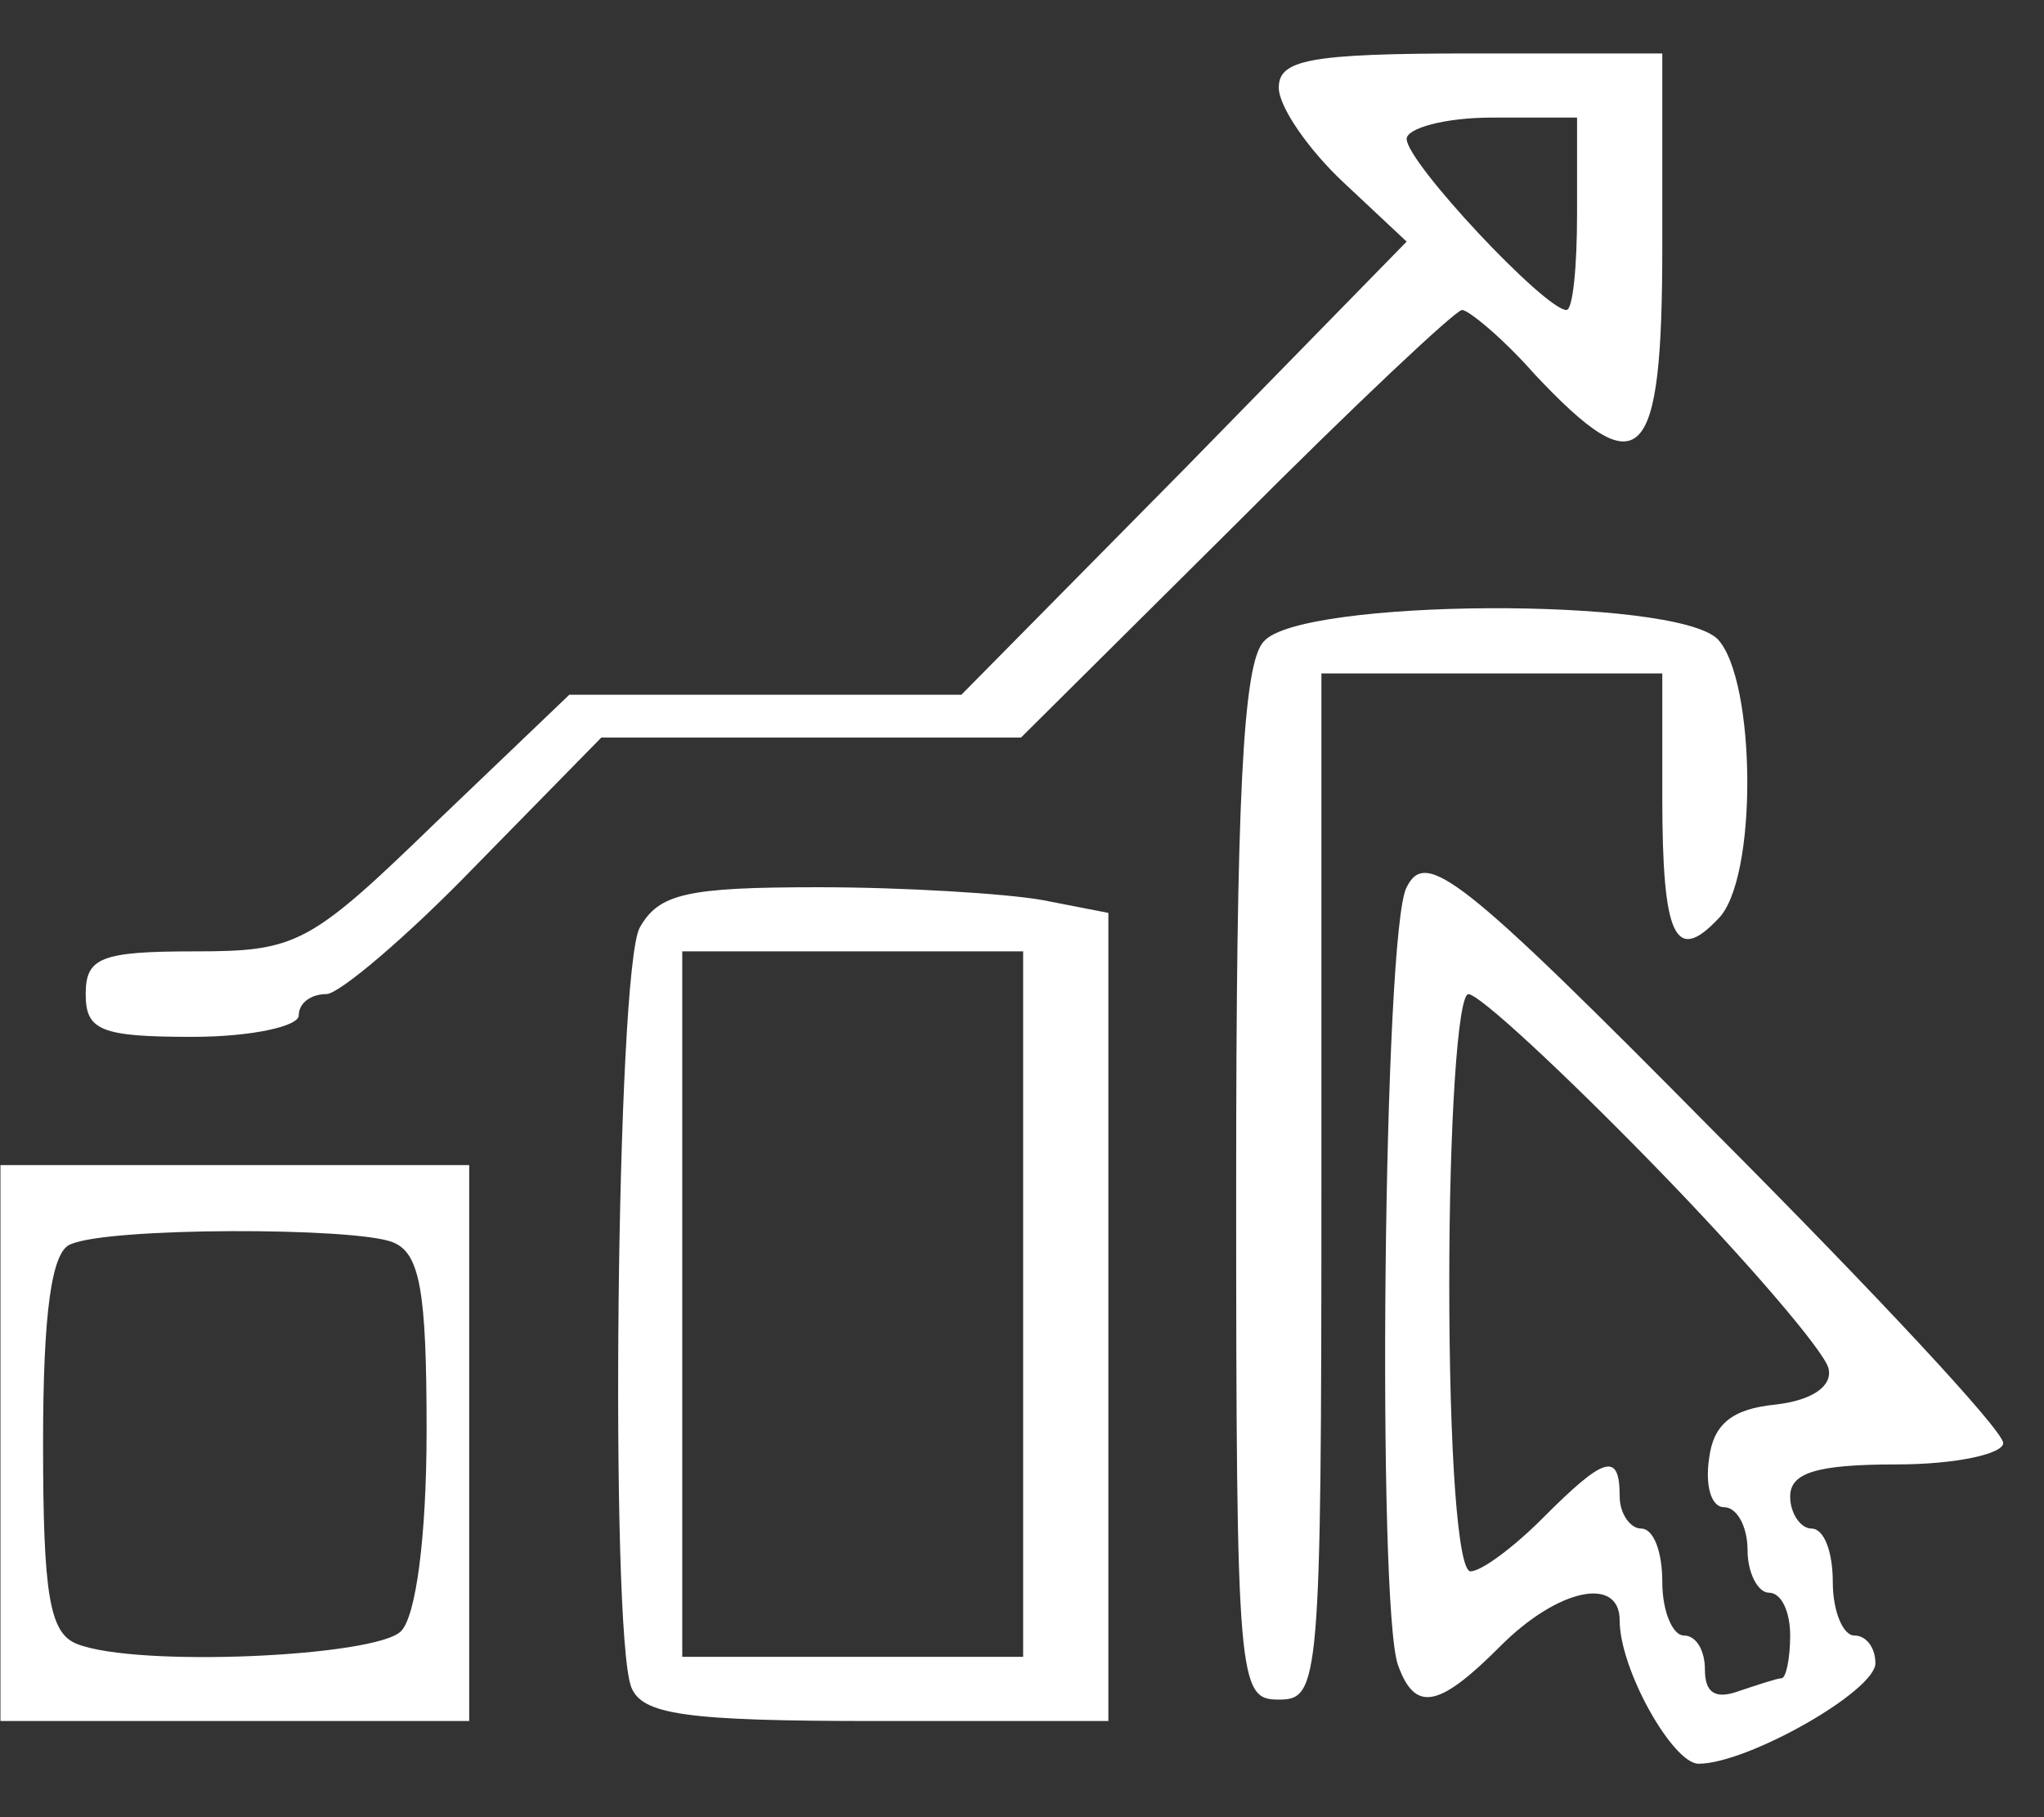 <svg width="27" height="24" viewBox="0 0 27 24" fill="none" xmlns="http://www.w3.org/2000/svg">
<rect x="0" y="0" width="27" height="24" fill="#333333" stroke="none"/>
<path d="M16.892 1.158C16.892 1.412 17.286 1.976 17.737 2.4L18.581 3.191L15.654 6.184L12.699 9.176H10.11H7.52L5.747 10.871C4.087 12.48 3.918 12.565 2.567 12.565C1.329 12.565 1.132 12.649 1.132 13.129C1.132 13.609 1.329 13.694 2.539 13.694C3.327 13.694 3.946 13.553 3.946 13.412C3.946 13.242 4.115 13.129 4.312 13.129C4.481 13.129 5.381 12.367 6.282 11.435L7.943 9.741H10.701H13.487L16.329 6.918C17.877 5.365 19.228 4.094 19.313 4.094C19.397 4.094 19.847 4.461 20.27 4.941C21.677 6.438 21.958 6.155 21.958 3.247V0.706H19.425C17.286 0.706 16.892 0.791 16.892 1.158ZM20.832 2.824C20.832 3.529 20.776 4.094 20.692 4.094C20.41 4.094 18.581 2.146 18.581 1.835C18.581 1.694 19.087 1.553 19.707 1.553H20.832V2.824Z" fill="white"/>
<path d="M16.695 8.471C16.414 8.753 16.329 10.616 16.329 15.671C16.329 22.249 16.358 22.447 16.892 22.447C17.427 22.447 17.455 22.249 17.455 15.671V8.894H19.707H21.958V10.532C21.958 12.367 22.127 12.734 22.69 12.141C23.225 11.633 23.197 8.979 22.69 8.442C22.127 7.878 17.174 7.906 16.695 8.471Z" fill="white"/>
<path d="M18.581 11.718C18.271 12.282 18.187 21.233 18.468 21.995C18.693 22.616 19.003 22.56 19.819 21.741C20.579 20.979 21.395 20.809 21.395 21.402C21.395 22.052 22.099 23.294 22.437 23.294C23.084 23.294 24.773 22.334 24.773 21.967C24.773 21.77 24.66 21.6 24.491 21.6C24.35 21.6 24.21 21.29 24.21 20.894C24.21 20.499 24.097 20.188 23.928 20.188C23.788 20.188 23.647 19.991 23.647 19.765C23.647 19.454 23.985 19.341 25.054 19.341C25.842 19.341 26.461 19.2 26.461 19.059C26.461 18.89 24.744 17.054 22.662 14.965C19.285 11.548 18.834 11.21 18.581 11.718ZM21.846 15.388C23.084 16.659 24.097 17.845 24.153 18.071C24.21 18.297 23.956 18.494 23.45 18.551C22.887 18.607 22.634 18.805 22.577 19.256C22.521 19.624 22.605 19.906 22.774 19.906C22.943 19.906 23.084 20.16 23.084 20.471C23.084 20.781 23.225 21.035 23.365 21.035C23.534 21.035 23.647 21.29 23.647 21.6C23.647 21.911 23.59 22.165 23.534 22.165C23.478 22.165 23.225 22.25 22.971 22.334C22.662 22.447 22.521 22.362 22.521 22.052C22.521 21.798 22.408 21.6 22.24 21.6C22.099 21.6 21.958 21.29 21.958 20.894C21.958 20.499 21.846 20.188 21.677 20.188C21.536 20.188 21.395 19.991 21.395 19.765C21.395 19.172 21.198 19.228 20.382 20.047C19.988 20.442 19.566 20.753 19.425 20.753C19.256 20.753 19.144 19.172 19.144 16.941C19.144 14.852 19.256 13.13 19.397 13.13C19.538 13.13 20.635 14.146 21.846 15.388Z" fill="white"/>
<path d="M8.449 12.254C8.14 12.847 8.055 21.515 8.337 22.278C8.477 22.645 9.04 22.73 11.573 22.73H14.641V17.393V12.057L13.768 11.887C13.29 11.802 11.939 11.718 10.813 11.718C9.068 11.718 8.702 11.802 8.449 12.254ZM13.515 17.224V21.882H11.264H9.012V17.224V12.565H11.264H13.515V17.224Z" fill="white"/>
<path d="M0.006 19.059V22.73H3.102H6.198V19.059V15.388H3.102H0.006V19.059ZM5.184 16.405C5.55 16.546 5.635 17.054 5.635 18.89C5.635 20.301 5.494 21.346 5.297 21.544C4.959 21.882 1.807 22.024 1.019 21.713C0.653 21.572 0.569 21.064 0.569 19.059C0.569 17.337 0.681 16.518 0.935 16.433C1.441 16.207 4.678 16.207 5.184 16.405Z" fill="white"/>
</svg>
